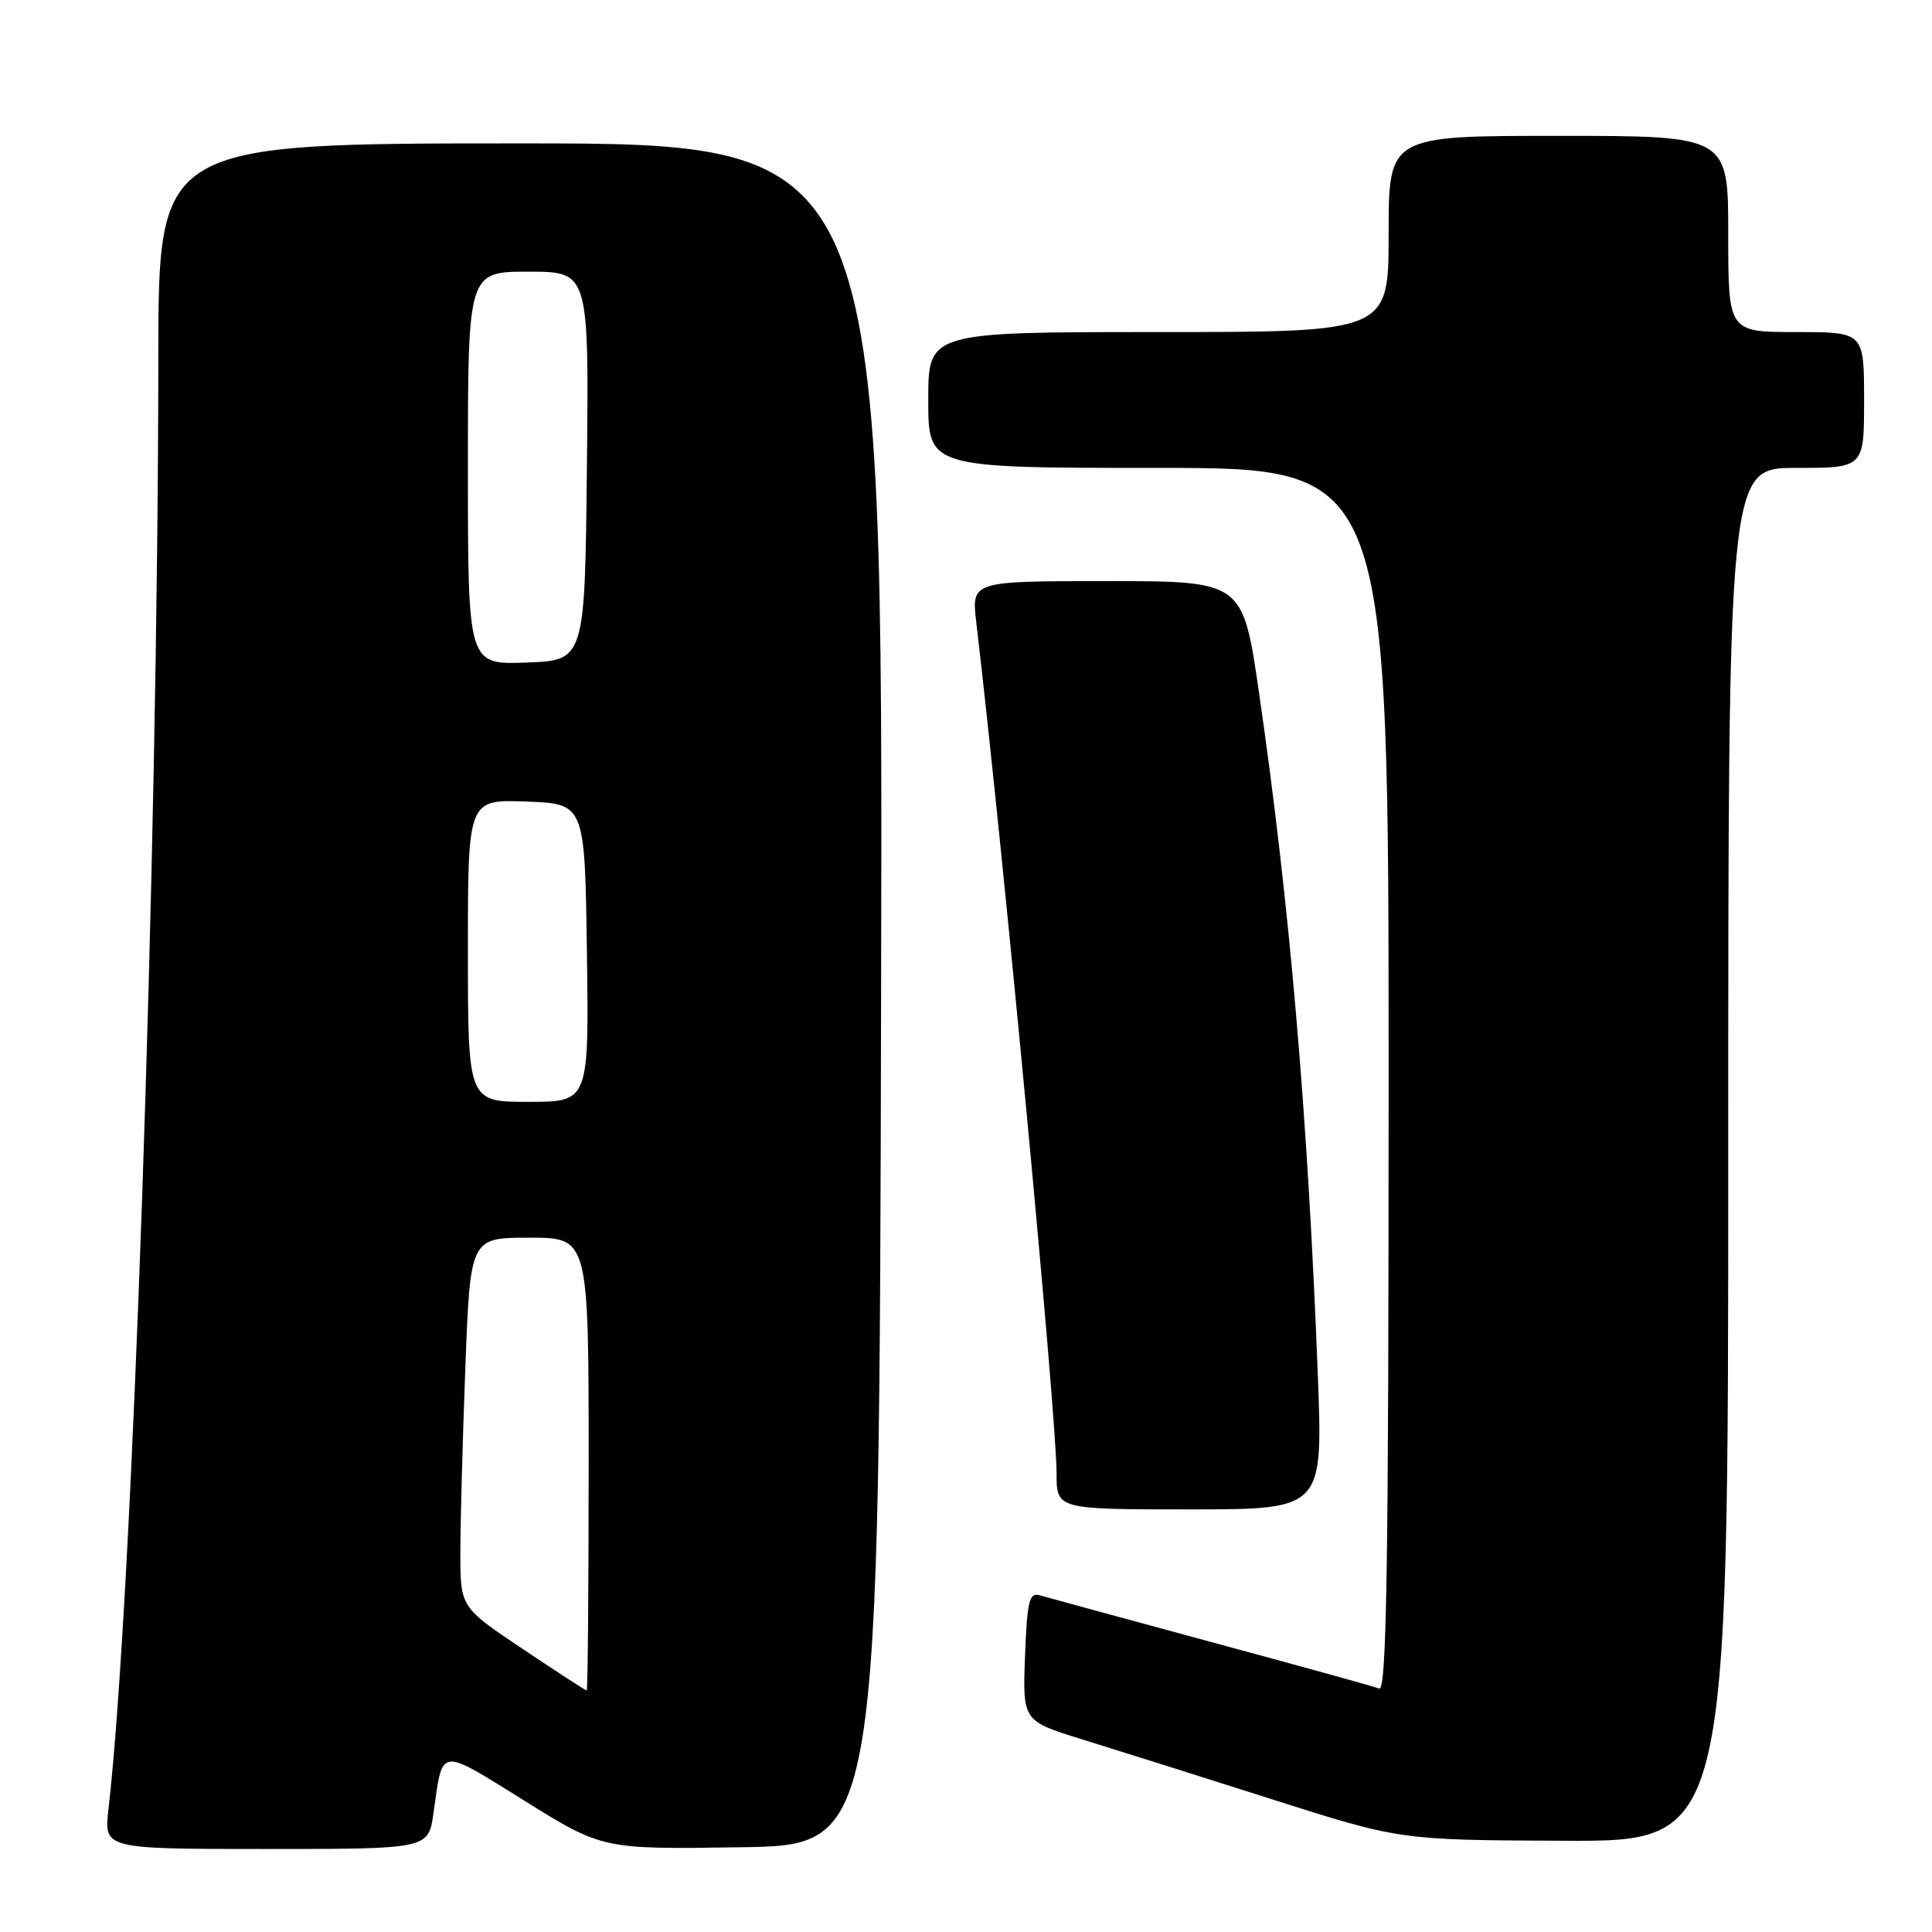 <?xml version="1.0" encoding="UTF-8" standalone="no"?>
<!DOCTYPE svg PUBLIC "-//W3C//DTD SVG 1.1//EN" "http://www.w3.org/Graphics/SVG/1.1/DTD/svg11.dtd" >
<svg xmlns="http://www.w3.org/2000/svg" xmlns:xlink="http://www.w3.org/1999/xlink" version="1.1" viewBox="0 0 256 256">
 <g >
 <path fill="currentColor"
d=" M 57.44 240.25 C 58.69 231.39 58.03 231.49 69.47 238.59 C 79.84 245.05 79.84 245.05 98.17 244.77 C 116.50 244.50 116.50 244.50 116.75 131.75 C 117.01 19.00 117.01 19.00 69.00 19.00 C 21.00 19.00 21.00 19.00 20.98 47.25 C 20.93 113.89 17.56 212.10 14.37 239.75 C 13.77 245.00 13.77 245.00 35.27 245.00 C 56.77 245.00 56.77 245.00 57.44 240.25 Z  M 229.00 153.00 C 229.00 62.00 229.00 62.00 238.00 62.00 C 247.00 62.00 247.00 62.00 247.00 53.00 C 247.00 44.00 247.00 44.00 238.00 44.00 C 229.00 44.00 229.00 44.00 229.00 31.00 C 229.00 18.00 229.00 18.00 206.50 18.00 C 184.00 18.00 184.00 18.00 184.00 31.00 C 184.00 44.00 184.00 44.00 153.50 44.00 C 123.00 44.00 123.00 44.00 123.00 53.00 C 123.00 62.00 123.00 62.00 153.50 62.00 C 184.00 62.00 184.00 62.00 184.00 143.11 C 184.00 207.58 183.74 224.12 182.75 223.74 C 182.06 223.47 172.05 220.70 160.50 217.58 C 148.95 214.45 138.75 211.67 137.82 211.40 C 136.37 210.98 136.11 212.02 135.82 219.47 C 135.50 228.04 135.50 228.04 143.50 230.51 C 147.90 231.87 159.15 235.42 168.50 238.40 C 185.50 243.82 185.50 243.82 207.25 243.91 C 229.00 244.00 229.00 244.00 229.00 153.00 Z  M 174.62 182.25 C 173.29 147.67 170.87 119.63 166.82 91.75 C 164.68 77.00 164.68 77.00 146.70 77.00 C 128.72 77.00 128.72 77.00 129.36 82.44 C 132.97 113.11 140.00 187.66 140.00 195.21 C 140.00 200.00 140.00 200.00 157.65 200.00 C 175.30 200.00 175.30 200.00 174.62 182.25 Z  M 69.24 218.48 C 61.00 212.97 61.00 212.97 61.00 205.73 C 61.00 201.75 61.30 190.74 61.66 181.25 C 62.31 164.00 62.31 164.00 70.16 164.00 C 78.00 164.00 78.00 164.00 78.00 194.00 C 78.00 210.50 77.88 224.00 77.74 224.00 C 77.60 224.00 73.77 221.52 69.24 218.48 Z  M 62.00 125.96 C 62.00 105.92 62.00 105.92 69.75 106.21 C 77.50 106.50 77.50 106.50 77.77 126.25 C 78.04 146.00 78.04 146.00 70.02 146.00 C 62.00 146.00 62.00 146.00 62.00 125.96 Z  M 62.00 62.04 C 62.00 36.00 62.00 36.00 70.02 36.00 C 78.03 36.00 78.03 36.00 77.77 61.75 C 77.50 87.50 77.50 87.50 69.75 87.79 C 62.00 88.08 62.00 88.08 62.00 62.04 Z "/>
</g>
</svg>